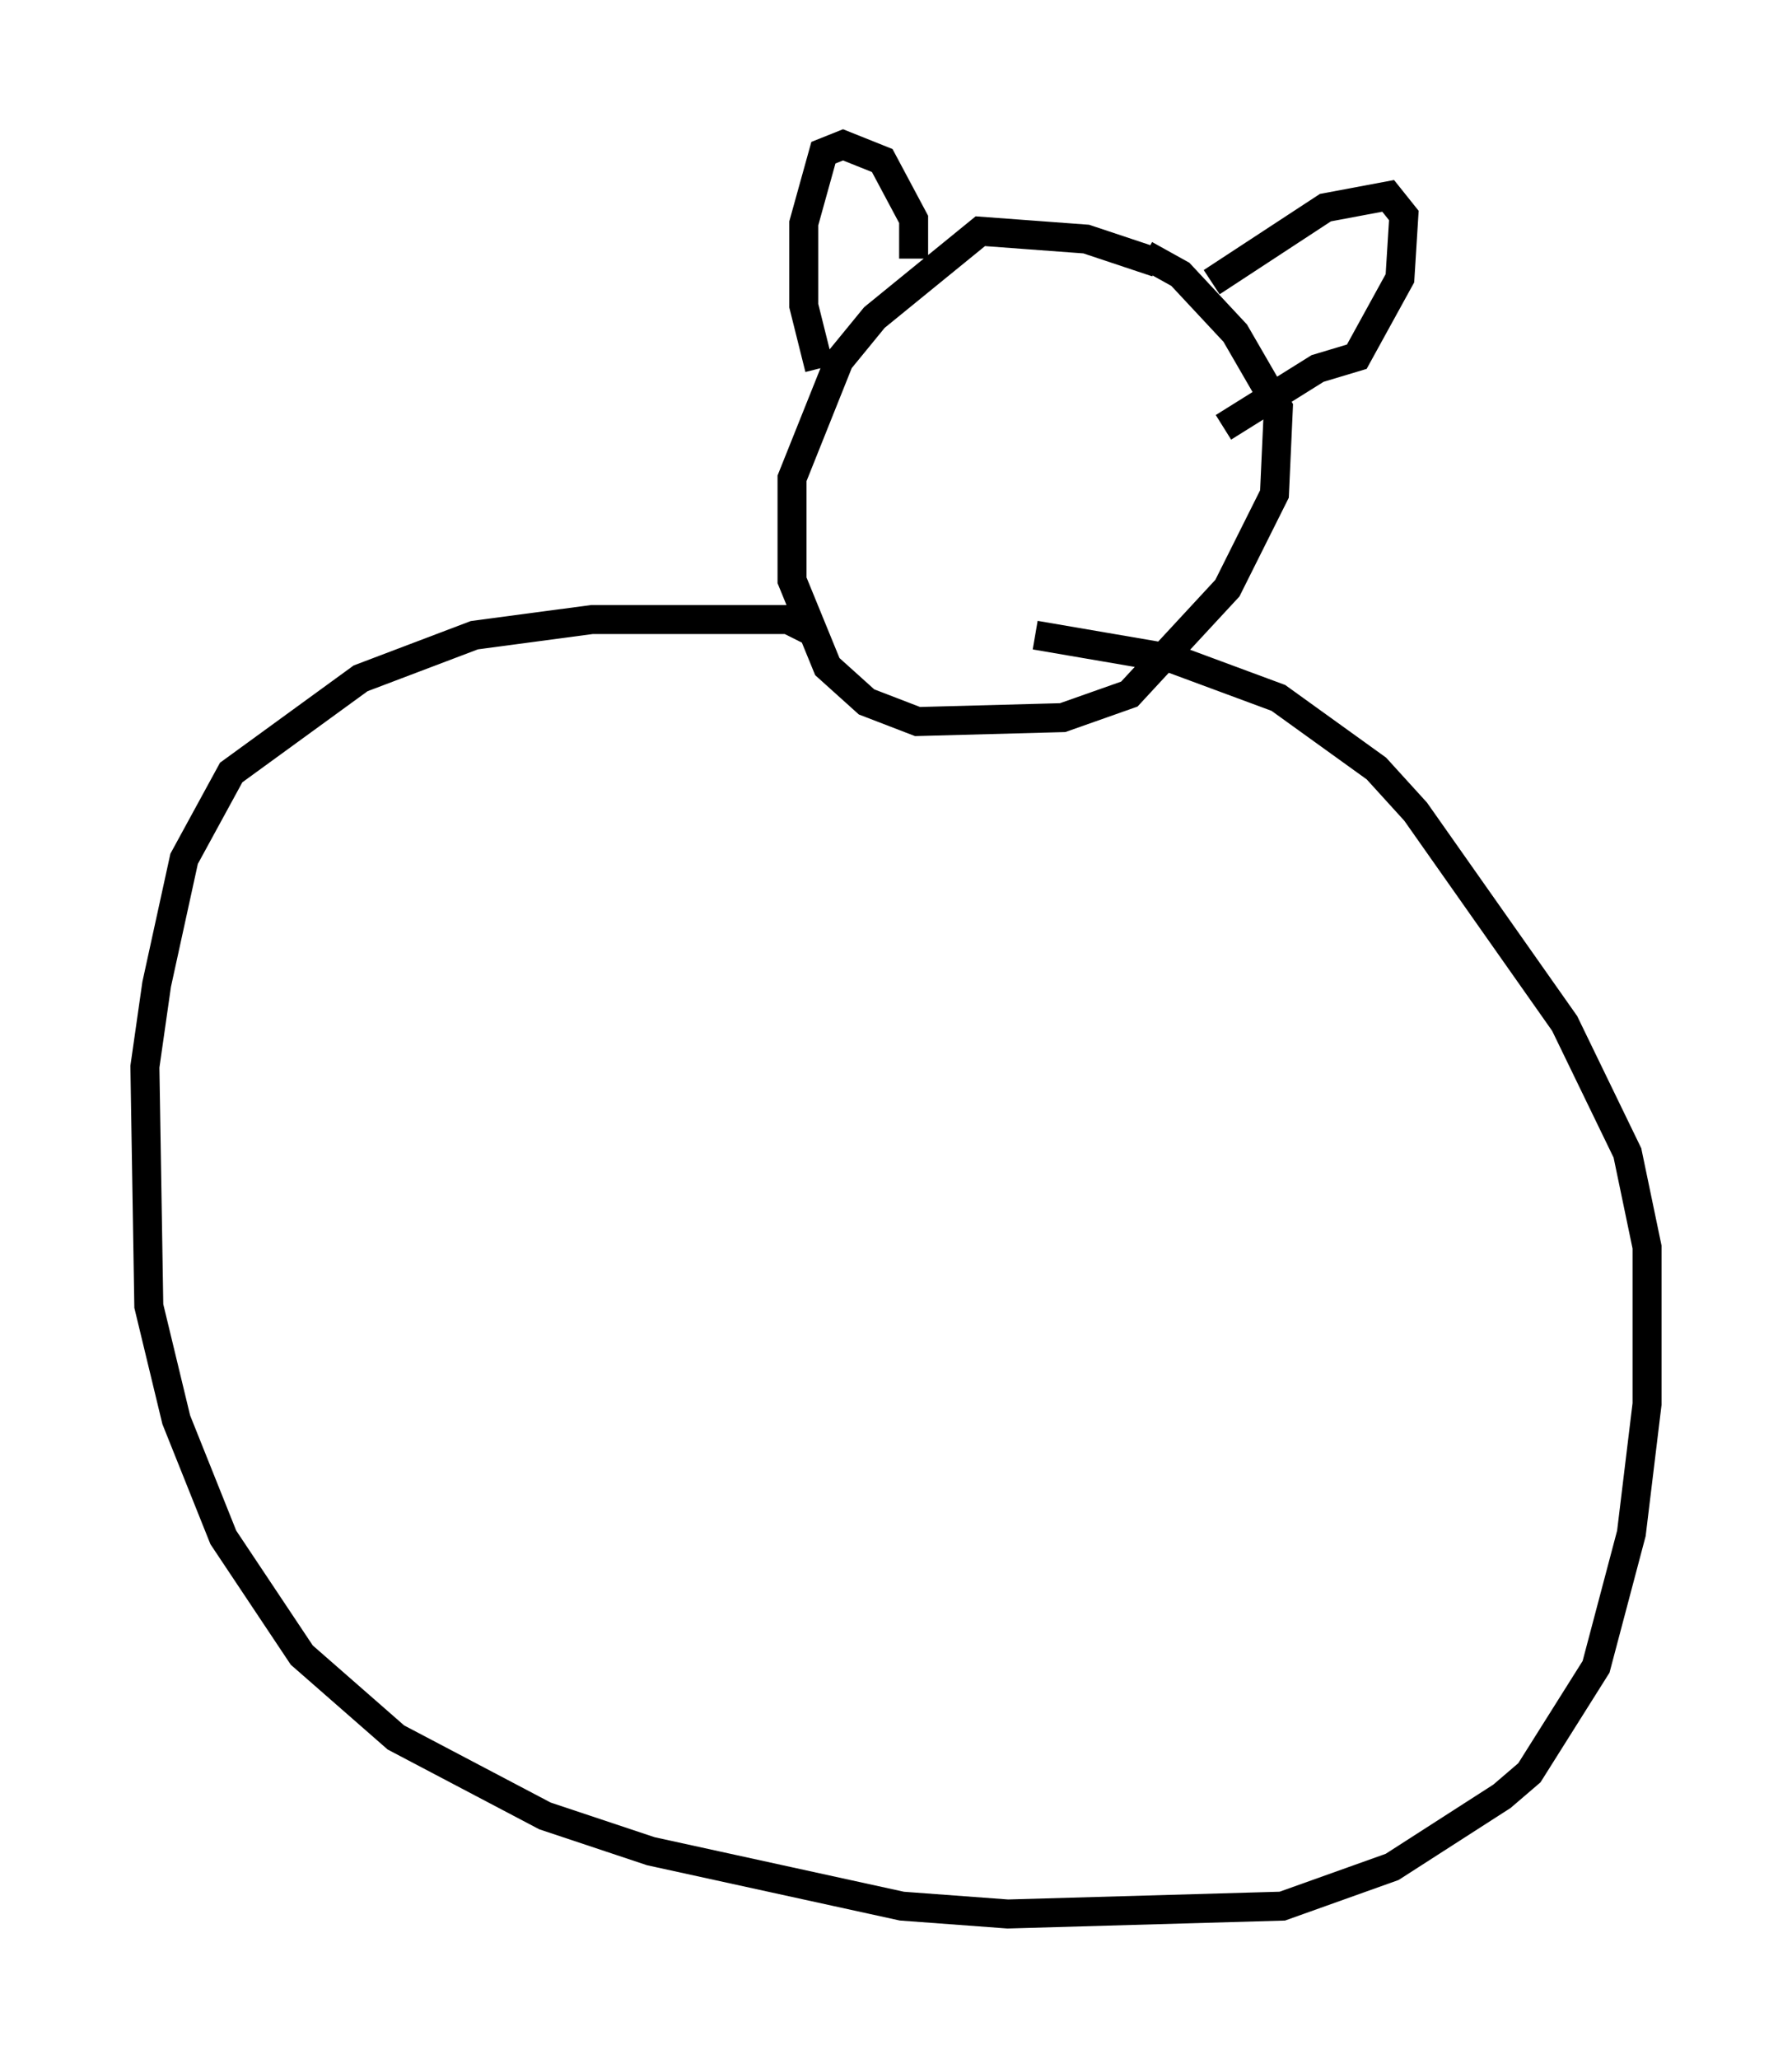 <?xml version="1.0" encoding="utf-8" ?>
<svg baseProfile="full" height="71.028" version="1.1" width="61.826" xmlns="http://www.w3.org/2000/svg" xmlns:ev="http://www.w3.org/2001/xml-events" xmlns:xlink="http://www.w3.org/1999/xlink"><defs /><rect fill="white" height="71.028" width="61.826" x="0" y="0" /><path d="M40.047, 9.736 m-0.135, -0.677 l-2.436, -0.812 -3.654, -0.271 l-3.654, 2.977 -1.218, 1.488 l-1.624, 4.059 0.0, 3.518 l1.218, 2.977 1.353, 1.218 l1.759, 0.677 5.007, -0.135 l2.3, -0.812 3.383, -3.654 l1.624, -3.248 0.135, -2.977 l-1.488, -2.571 -1.894, -2.03 l-1.218, -0.677 m-7.984, 0.135 l0.0, -1.353 -1.083, -2.03 l-1.353, -0.541 -0.677, 0.271 l-0.677, 2.436 0.0, 2.842 l0.541, 2.165 m13.532, -2.977 l3.924, -2.571 2.165, -0.406 l0.541, 0.677 -0.135, 2.165 l-1.488, 2.706 -1.353, 0.406 l-3.248, 2.03 m-14.208, 7.036 l-0.812, -0.406 -6.766, 0.0 l-4.059, 0.541 -3.924, 1.488 l-4.465, 3.248 -1.624, 2.977 l-0.947, 4.33 -0.406, 2.842 l0.135, 8.254 0.947, 3.924 l1.624, 4.059 2.706, 4.059 l3.248, 2.842 5.142, 2.706 l3.654, 1.218 8.66, 1.894 l3.654, 0.271 9.472, -0.271 l3.789, -1.353 3.789, -2.436 l0.947, -0.812 2.3, -3.654 l1.218, -4.601 0.541, -4.465 l0.0, -5.413 -0.677, -3.248 l-2.165, -4.465 -5.142, -7.307 l-1.353, -1.488 -3.383, -2.436 l-3.654, -1.353 -4.736, -0.812 " fill="none" stroke="black" stroke-width="1" /></svg>